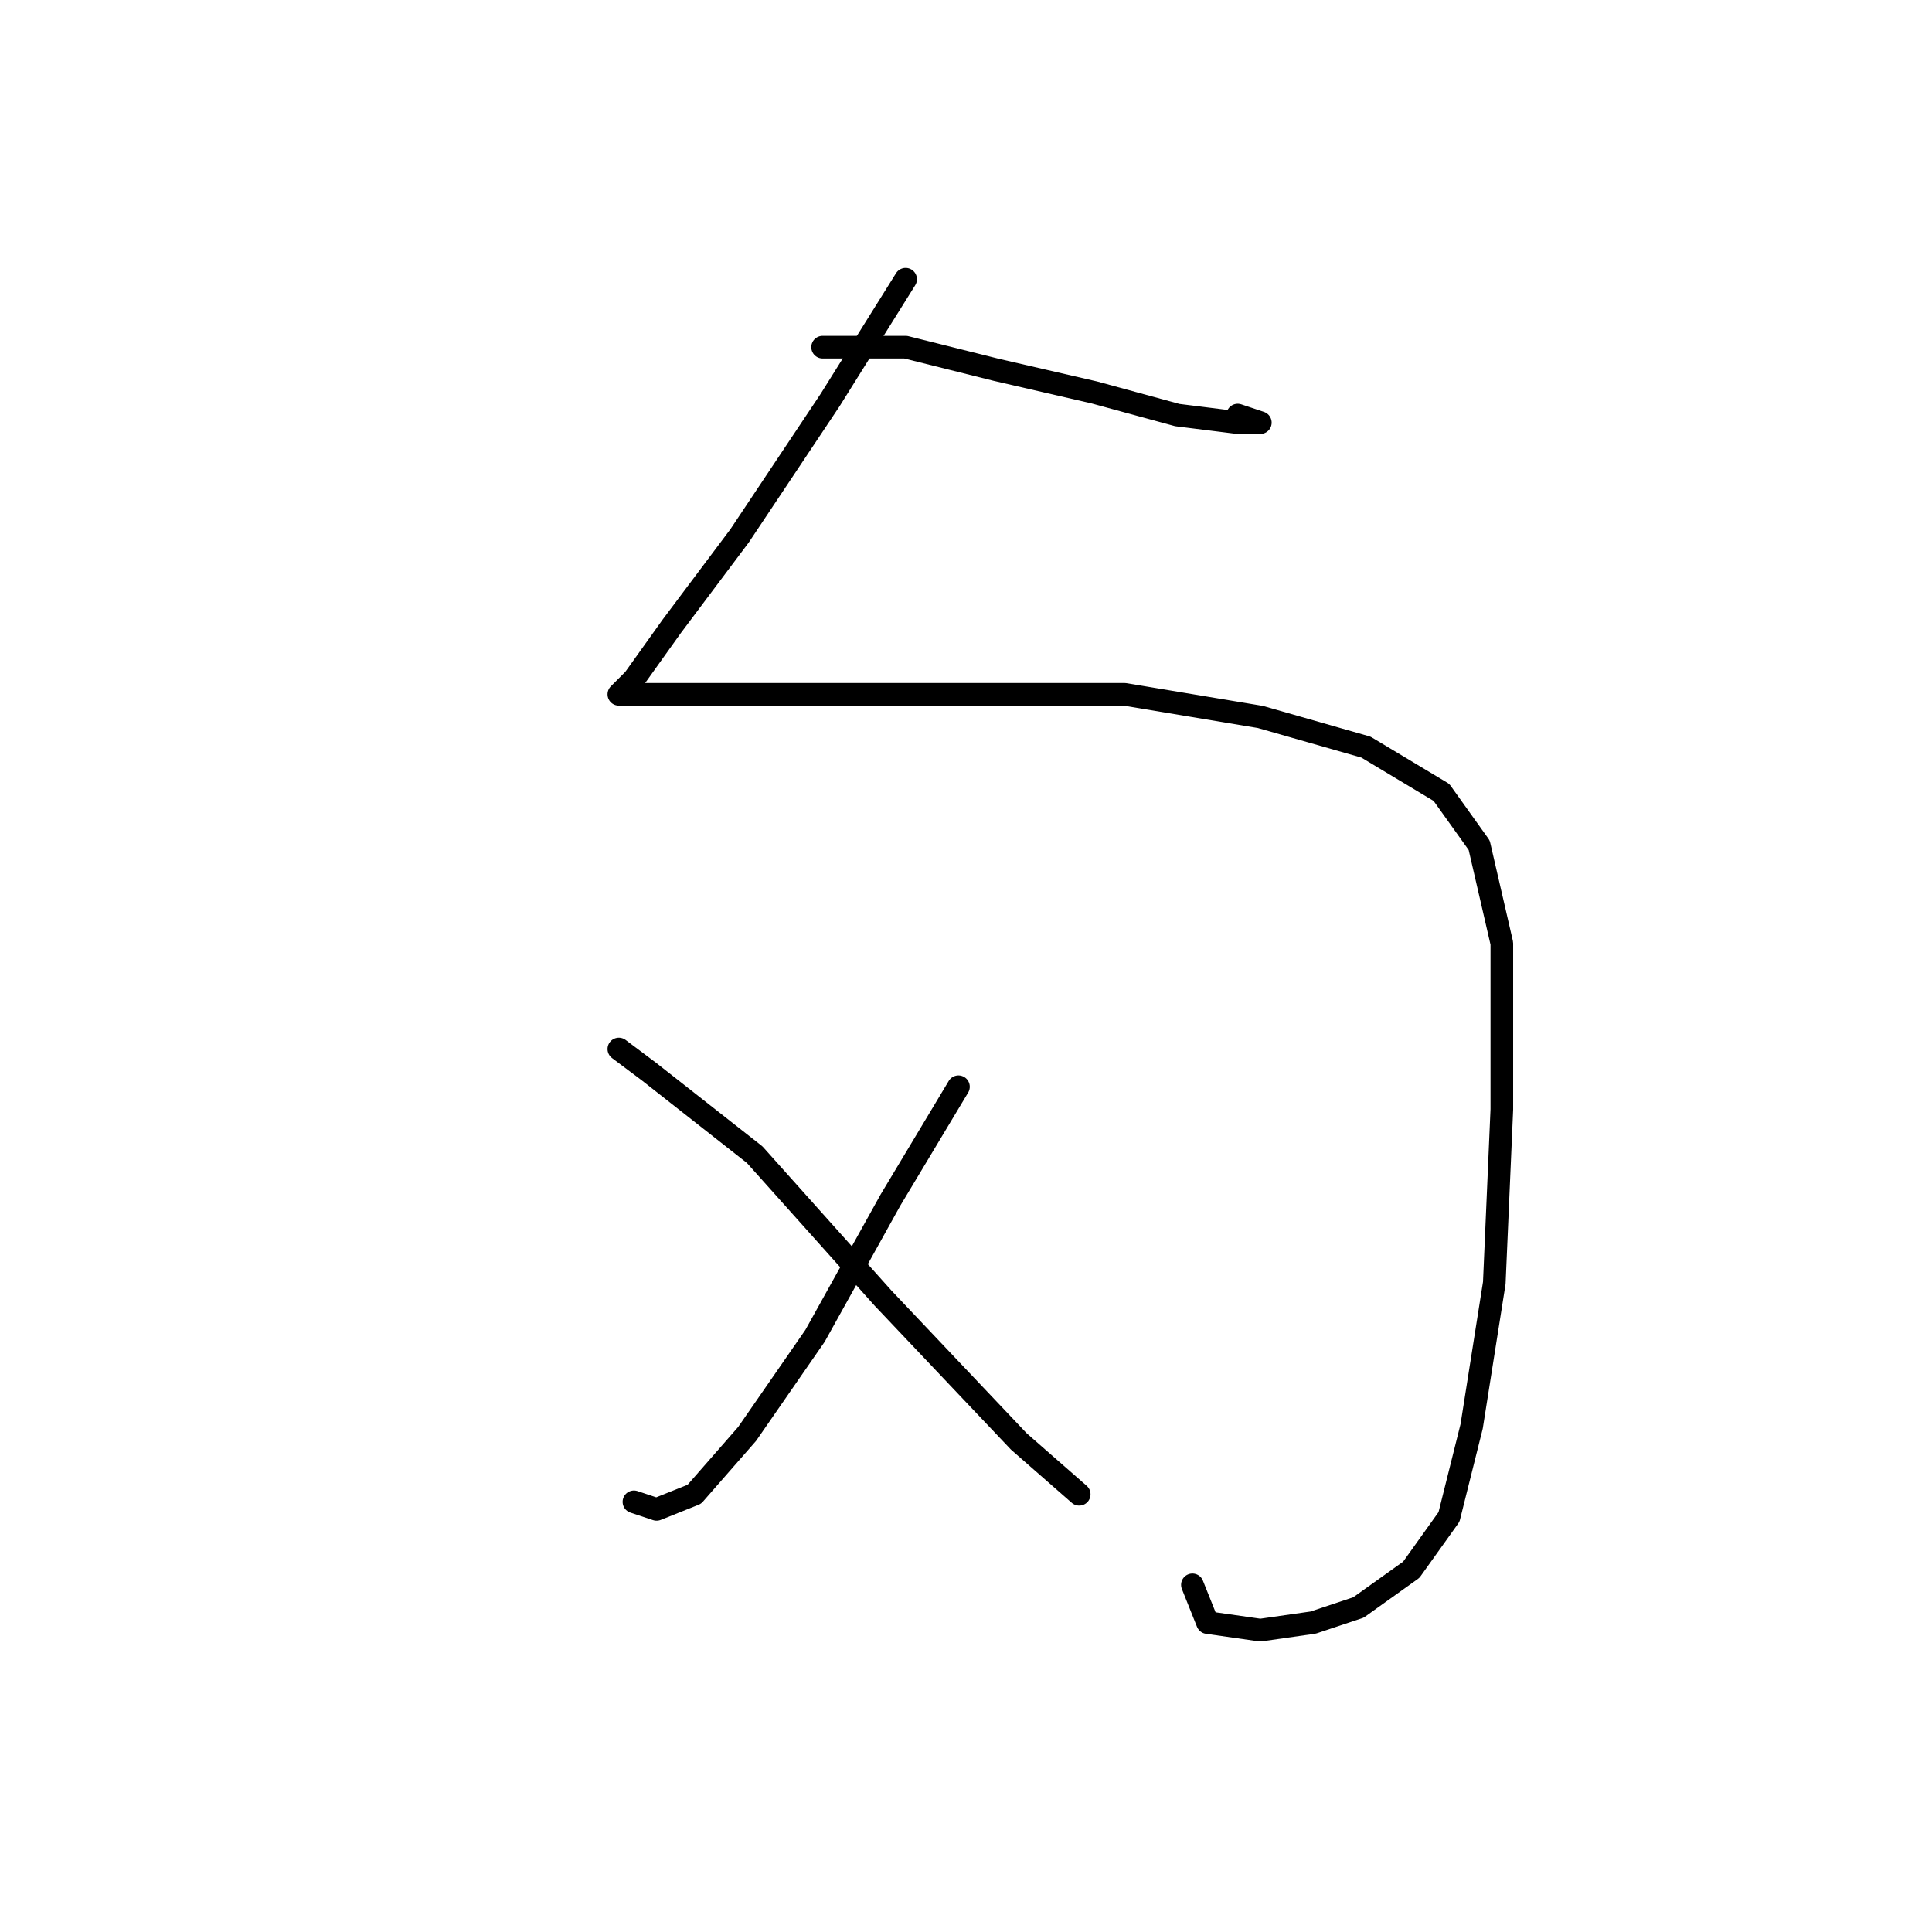 <?xml version="1.0" standalone="no"?>
    <svg width="256" height="256" xmlns="http://www.w3.org/2000/svg" version="1.1">
    <polyline stroke="black" stroke-width="3" stroke-linecap="round" fill="transparent" stroke-linejoin="round" points="109 46 115 46 120 46 132 49 145 52 156 55 164 56 167 56 164 55 164 55 " />
        <polyline stroke="black" stroke-width="3" stroke-linecap="round" fill="transparent" stroke-linejoin="round" points="120 37 110 53 98 71 89 83 84 90 82 92 86 92 94 92 110 92 130 92 149 92 167 95 181 99 191 105 196 112 199 125 199 147 198 170 195 189 192 201 187 208 180 213 174 215 167 216 160 215 158 210 158 210 " />
        <polyline stroke="black" stroke-width="3" stroke-linecap="round" fill="transparent" stroke-linejoin="round" points="127 144 118 159 108 177 99 190 92 198 87 200 84 199 84 199 " />
        <polyline stroke="black" stroke-width="3" stroke-linecap="round" fill="transparent" stroke-linejoin="round" points="82 139 86 142 100 153 117 172 135 191 143 198 143 198 " />
        </svg>